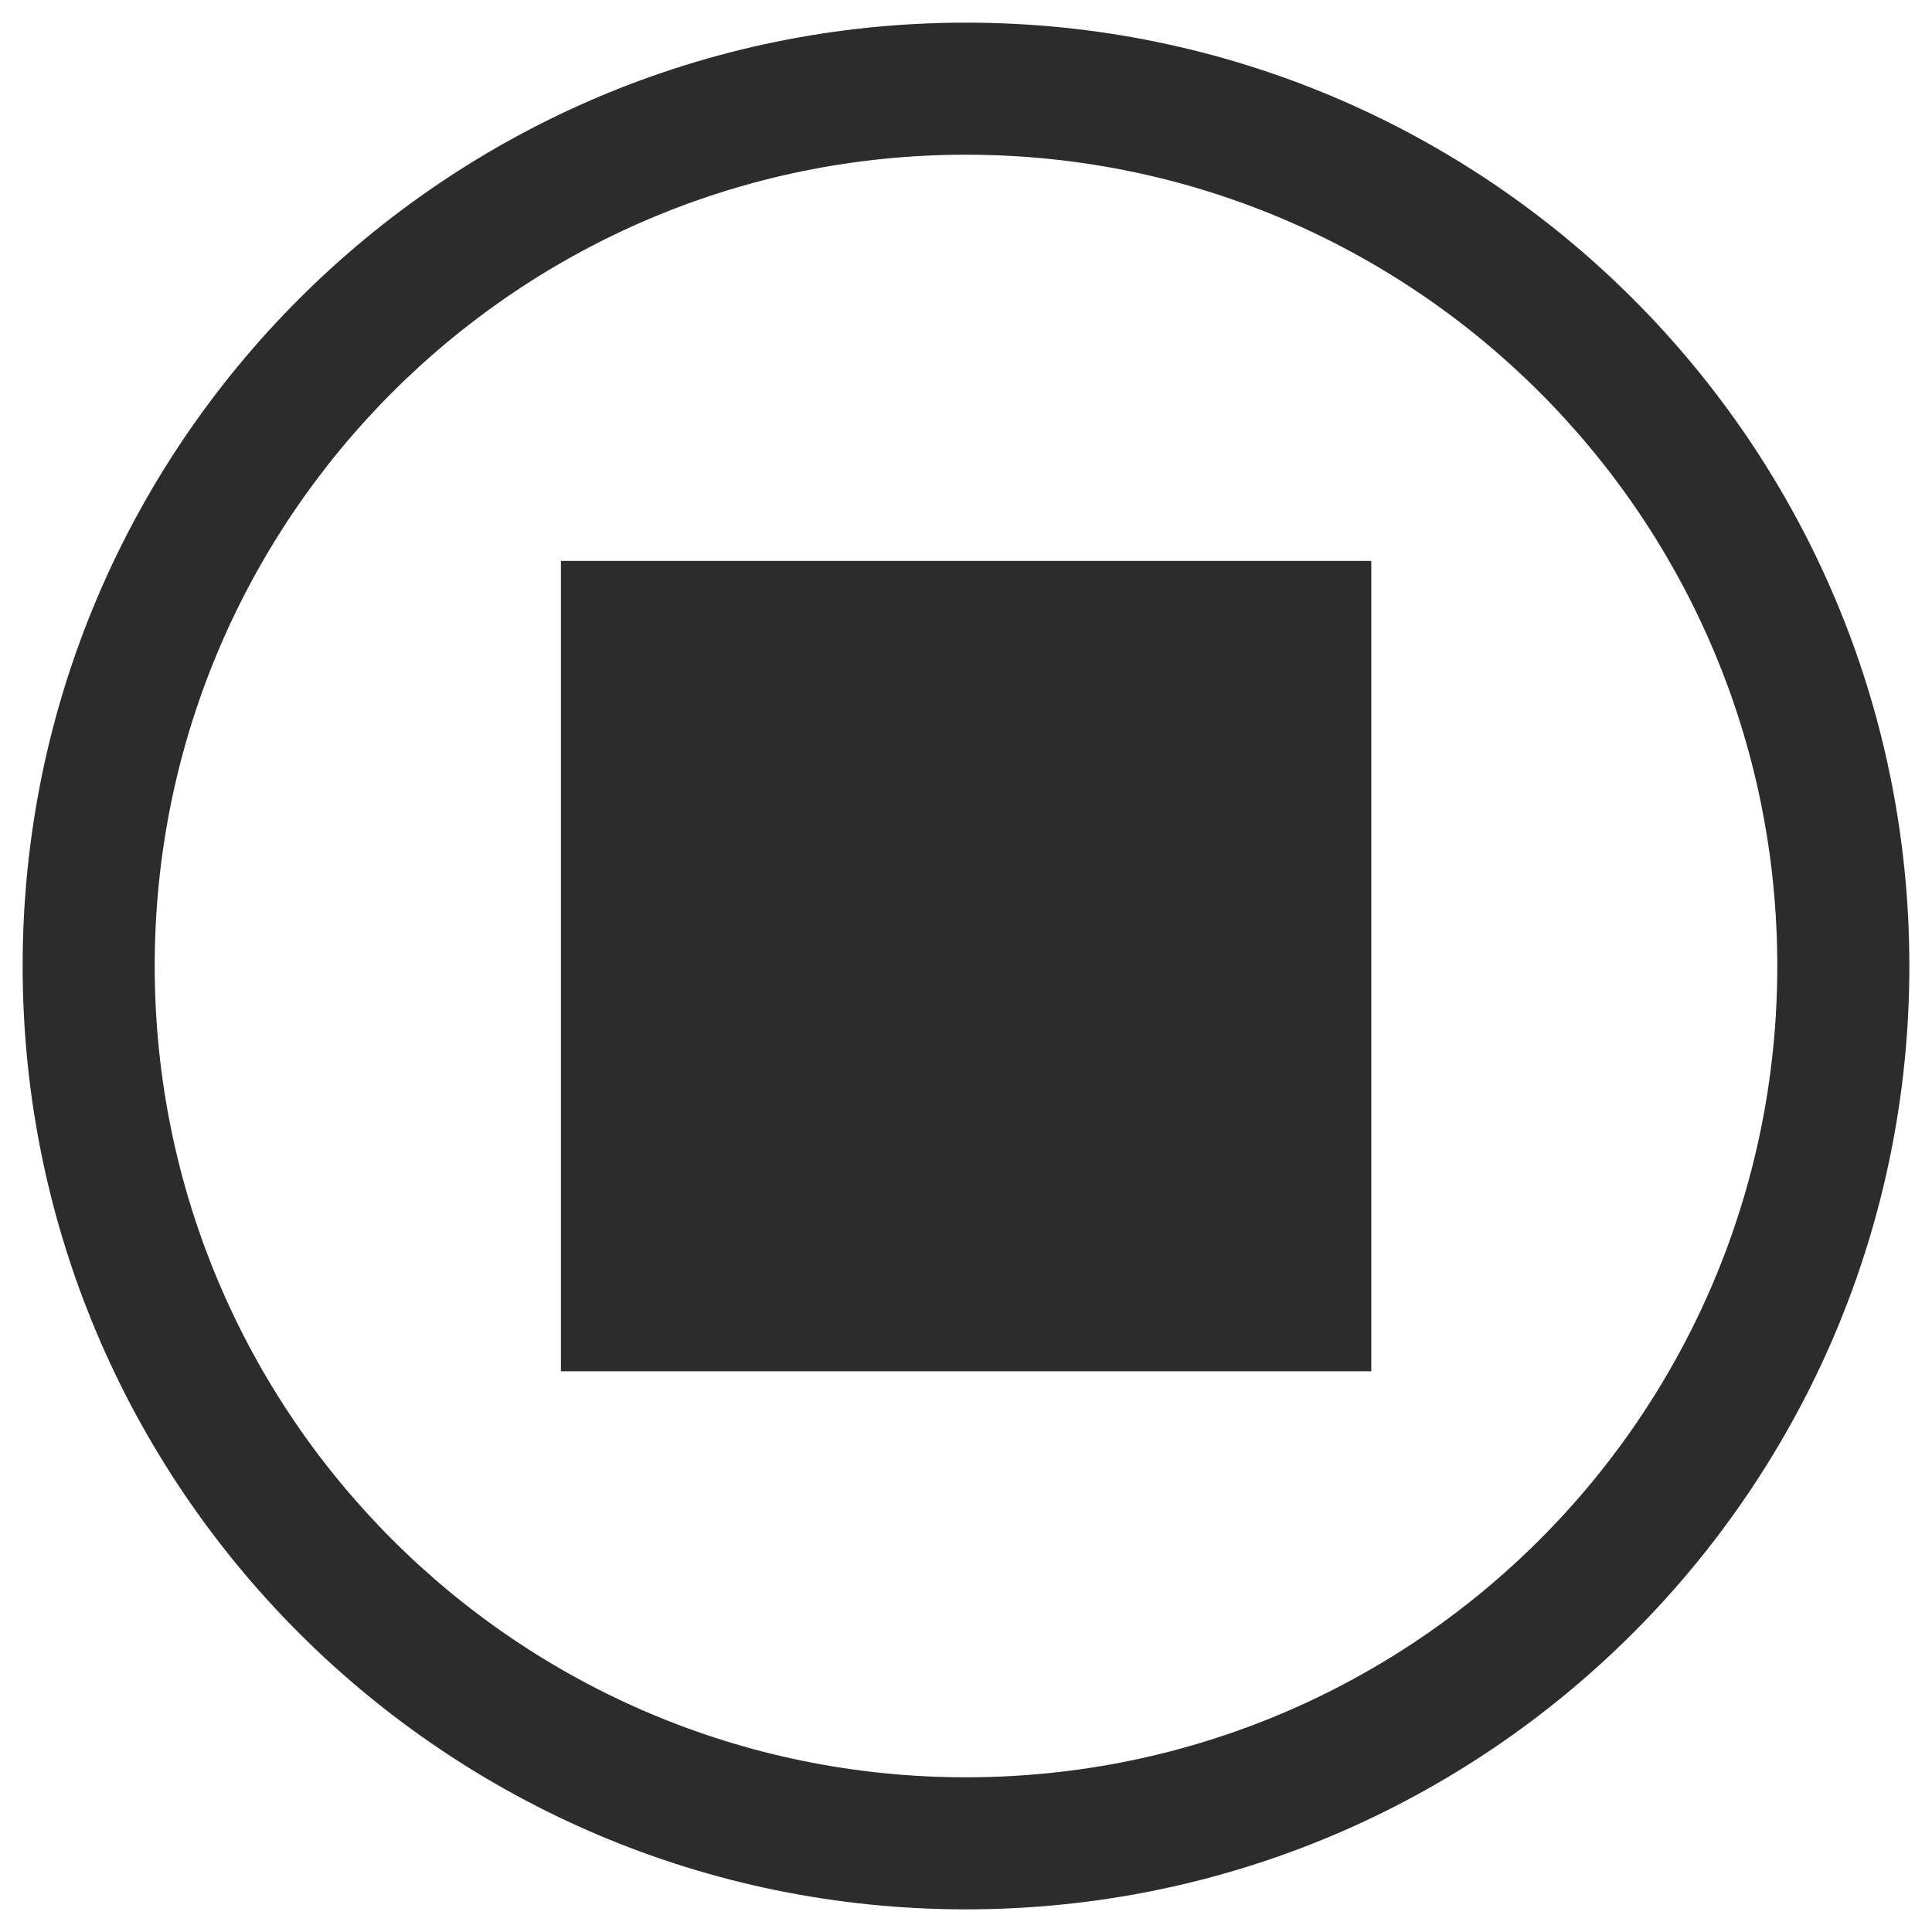 <?xml version="1.0" standalone="no"?><!DOCTYPE svg PUBLIC "-//W3C//DTD SVG 1.1//EN" "http://www.w3.org/Graphics/SVG/1.1/DTD/svg11.dtd"><svg class="icon" width="200px" height="200.00px" viewBox="0 0 1024 1024" version="1.1" xmlns="http://www.w3.org/2000/svg"><path fill="#2c2c2c" d="M512 12C235.9 12 12 235.9 12 512s223.9 500 500 500 500-223.9 500-500S788.2 12 512 12z m0 930C274.5 942 82 749.5 82 512S274.5 82 512 82s430 192.5 430 430-192.5 430-430 430z"  /><path fill="#2c2c2c" d="M297.3 297.3h429.5v429.5H297.3z"  /></svg>